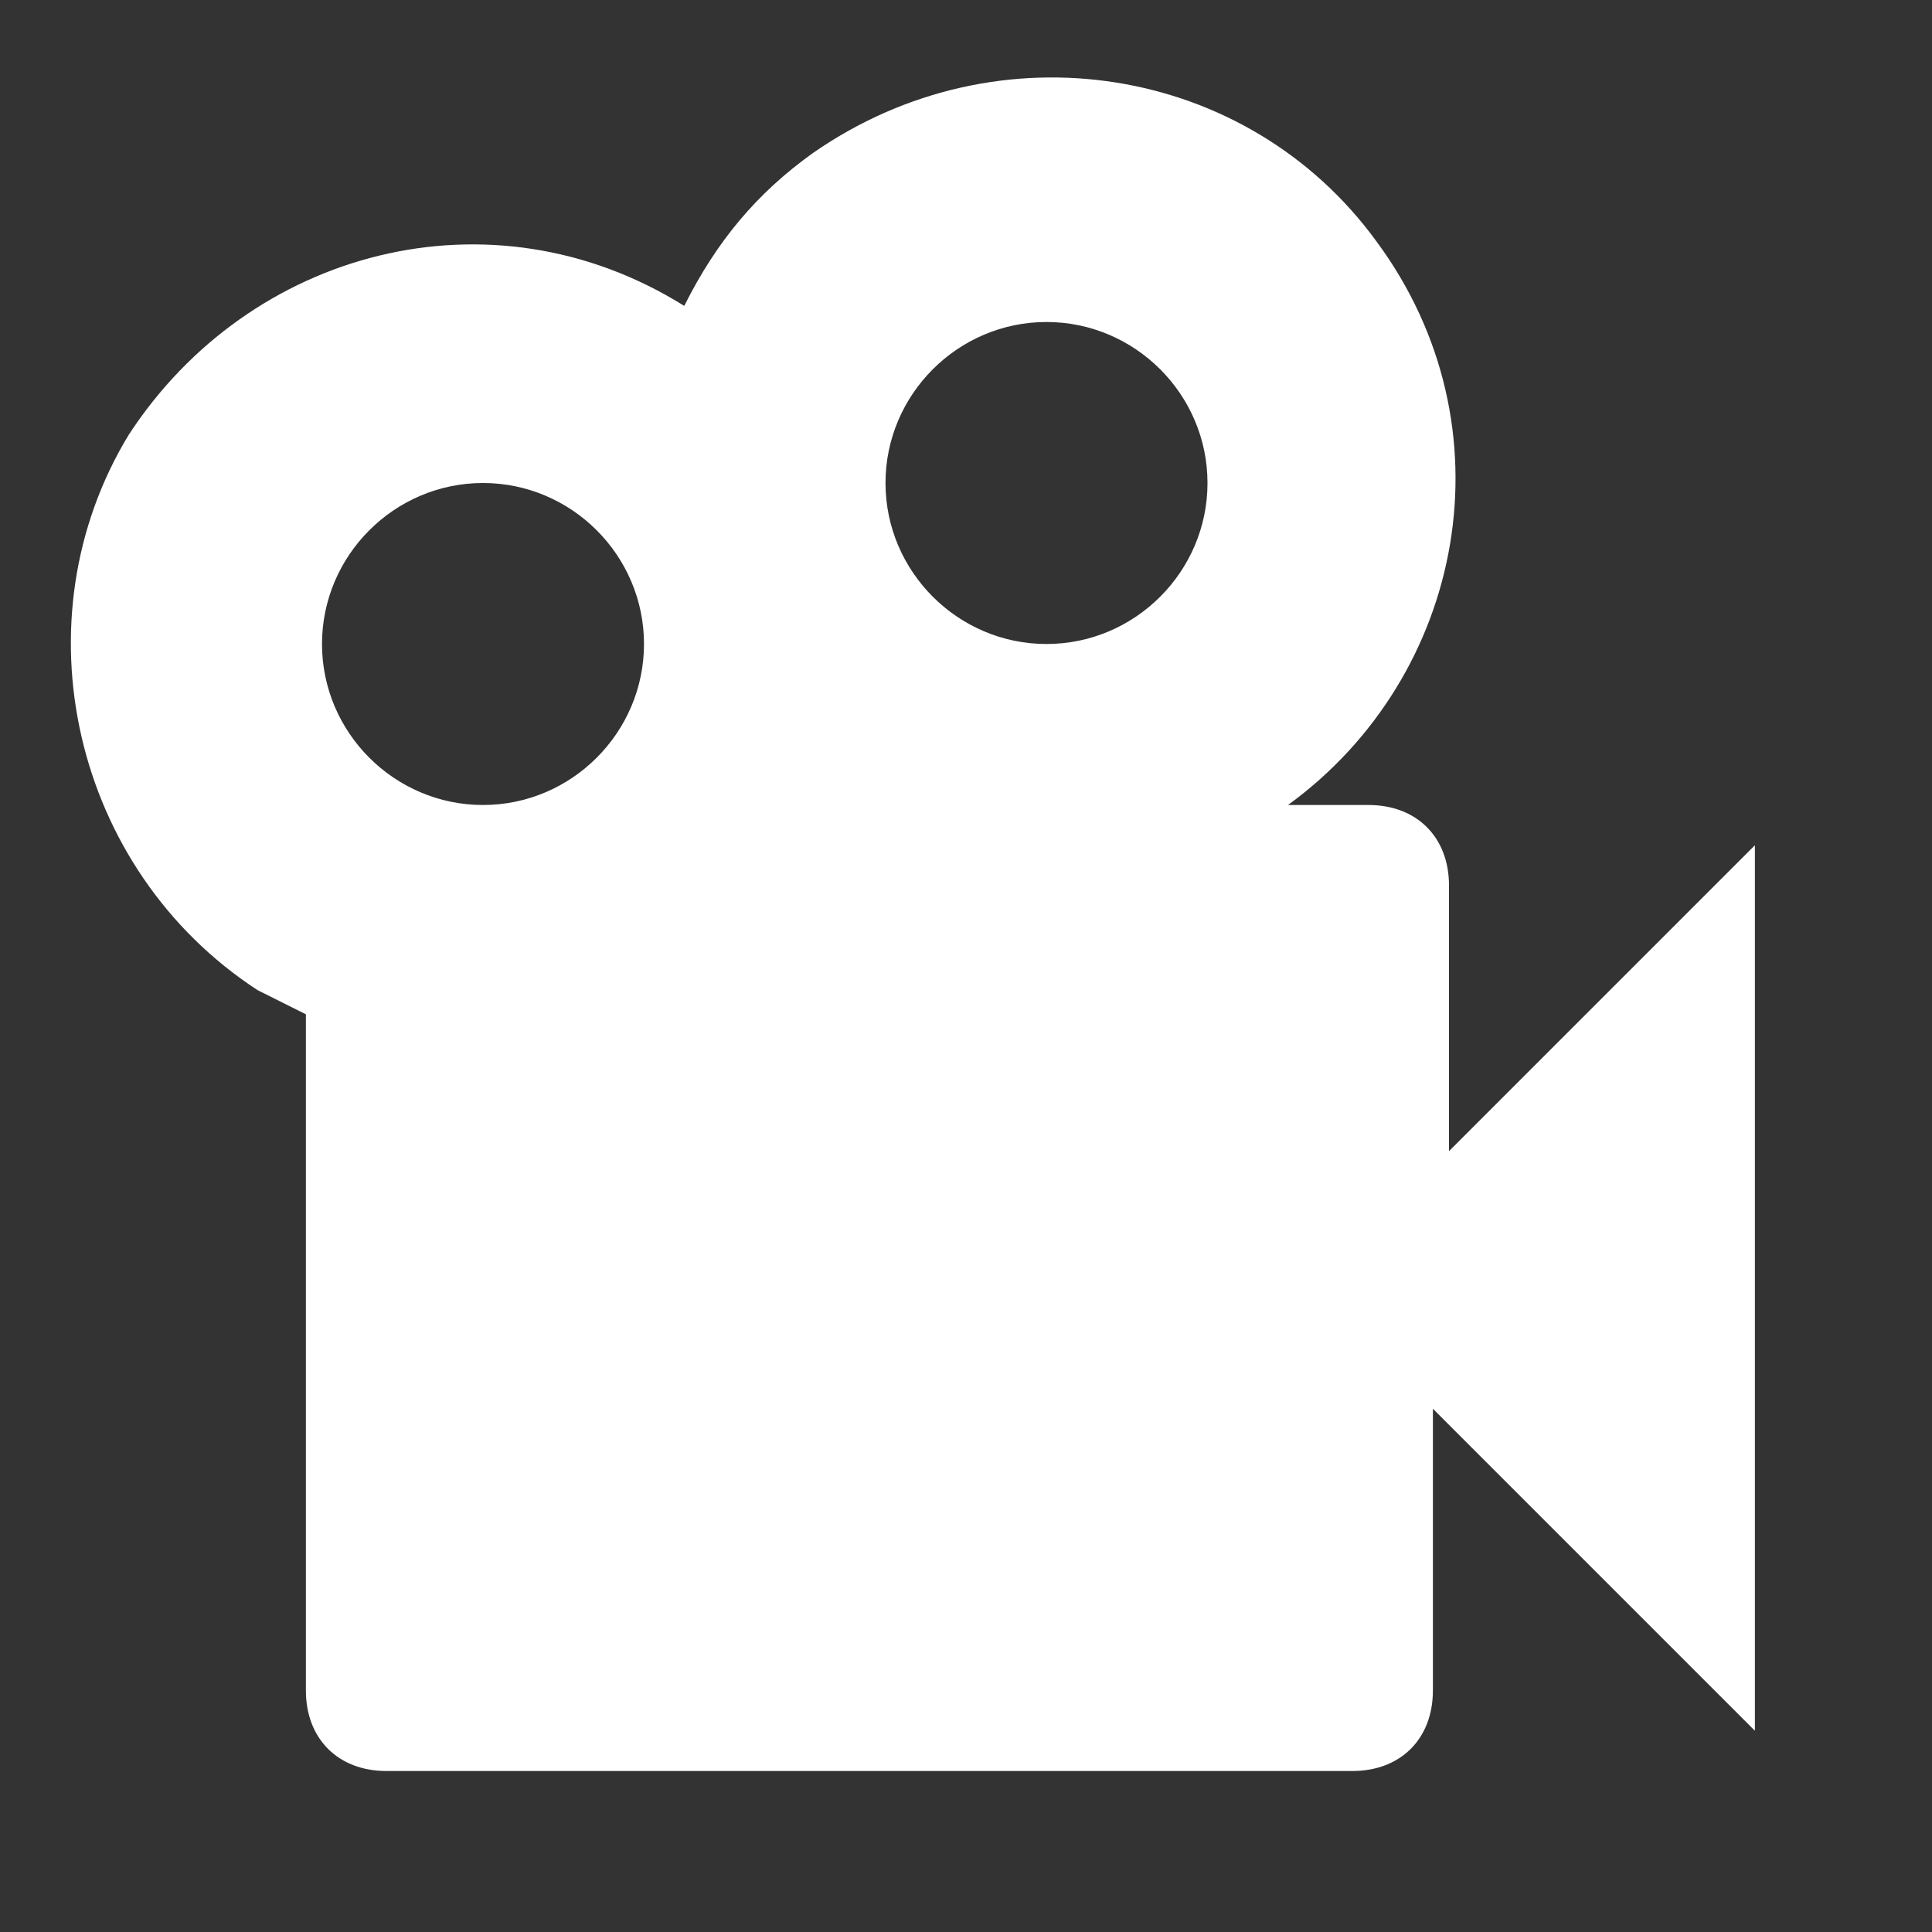 <?xml version="1.0" encoding="UTF-8"?>
<svg id="Layer_1" xmlns="http://www.w3.org/2000/svg" version="1.1" viewBox="0 0 24 24">
  <rect x="0" y="0" width="24" height="24" fill="#333333" stroke="none"/>
  <!-- Generator: Adobe Illustrator 29.3.1, SVG Export Plug-In . SVG Version: 2.1.0 Build 151)  -->
  <defs>
    <style>
      .st0 {
        fill: #fff;
      }
    </style>
  </defs>
  <path class="st0" d="M18,14.5v-3.5c0-.6-.4-1-1-1h-1c2.2-1.6,2.8-4.7,1.1-7-1.6-2.2-4.7-2.7-7-1.1-.7.5-1.2,1.1-1.6,1.9-2.4-1.5-5.4-.7-6.9,1.6-1.4,2.3-.7,5.4,1.6,6.9.2.1.4.2.6.3v8.4c0,.6.4,1,1,1h12c.6,0,1-.4,1-1v-3.5l4,4v-11l-4,4M13,4c1.1,0,2,.9,2,2s-.9,2-2,2-2-.9-2-2,.9-2,2-2M6,6c1.1,0,2,.9,2,2s-.9,2-2,2-2-.9-2-2,.9-2,2-2Z"/>
</svg>